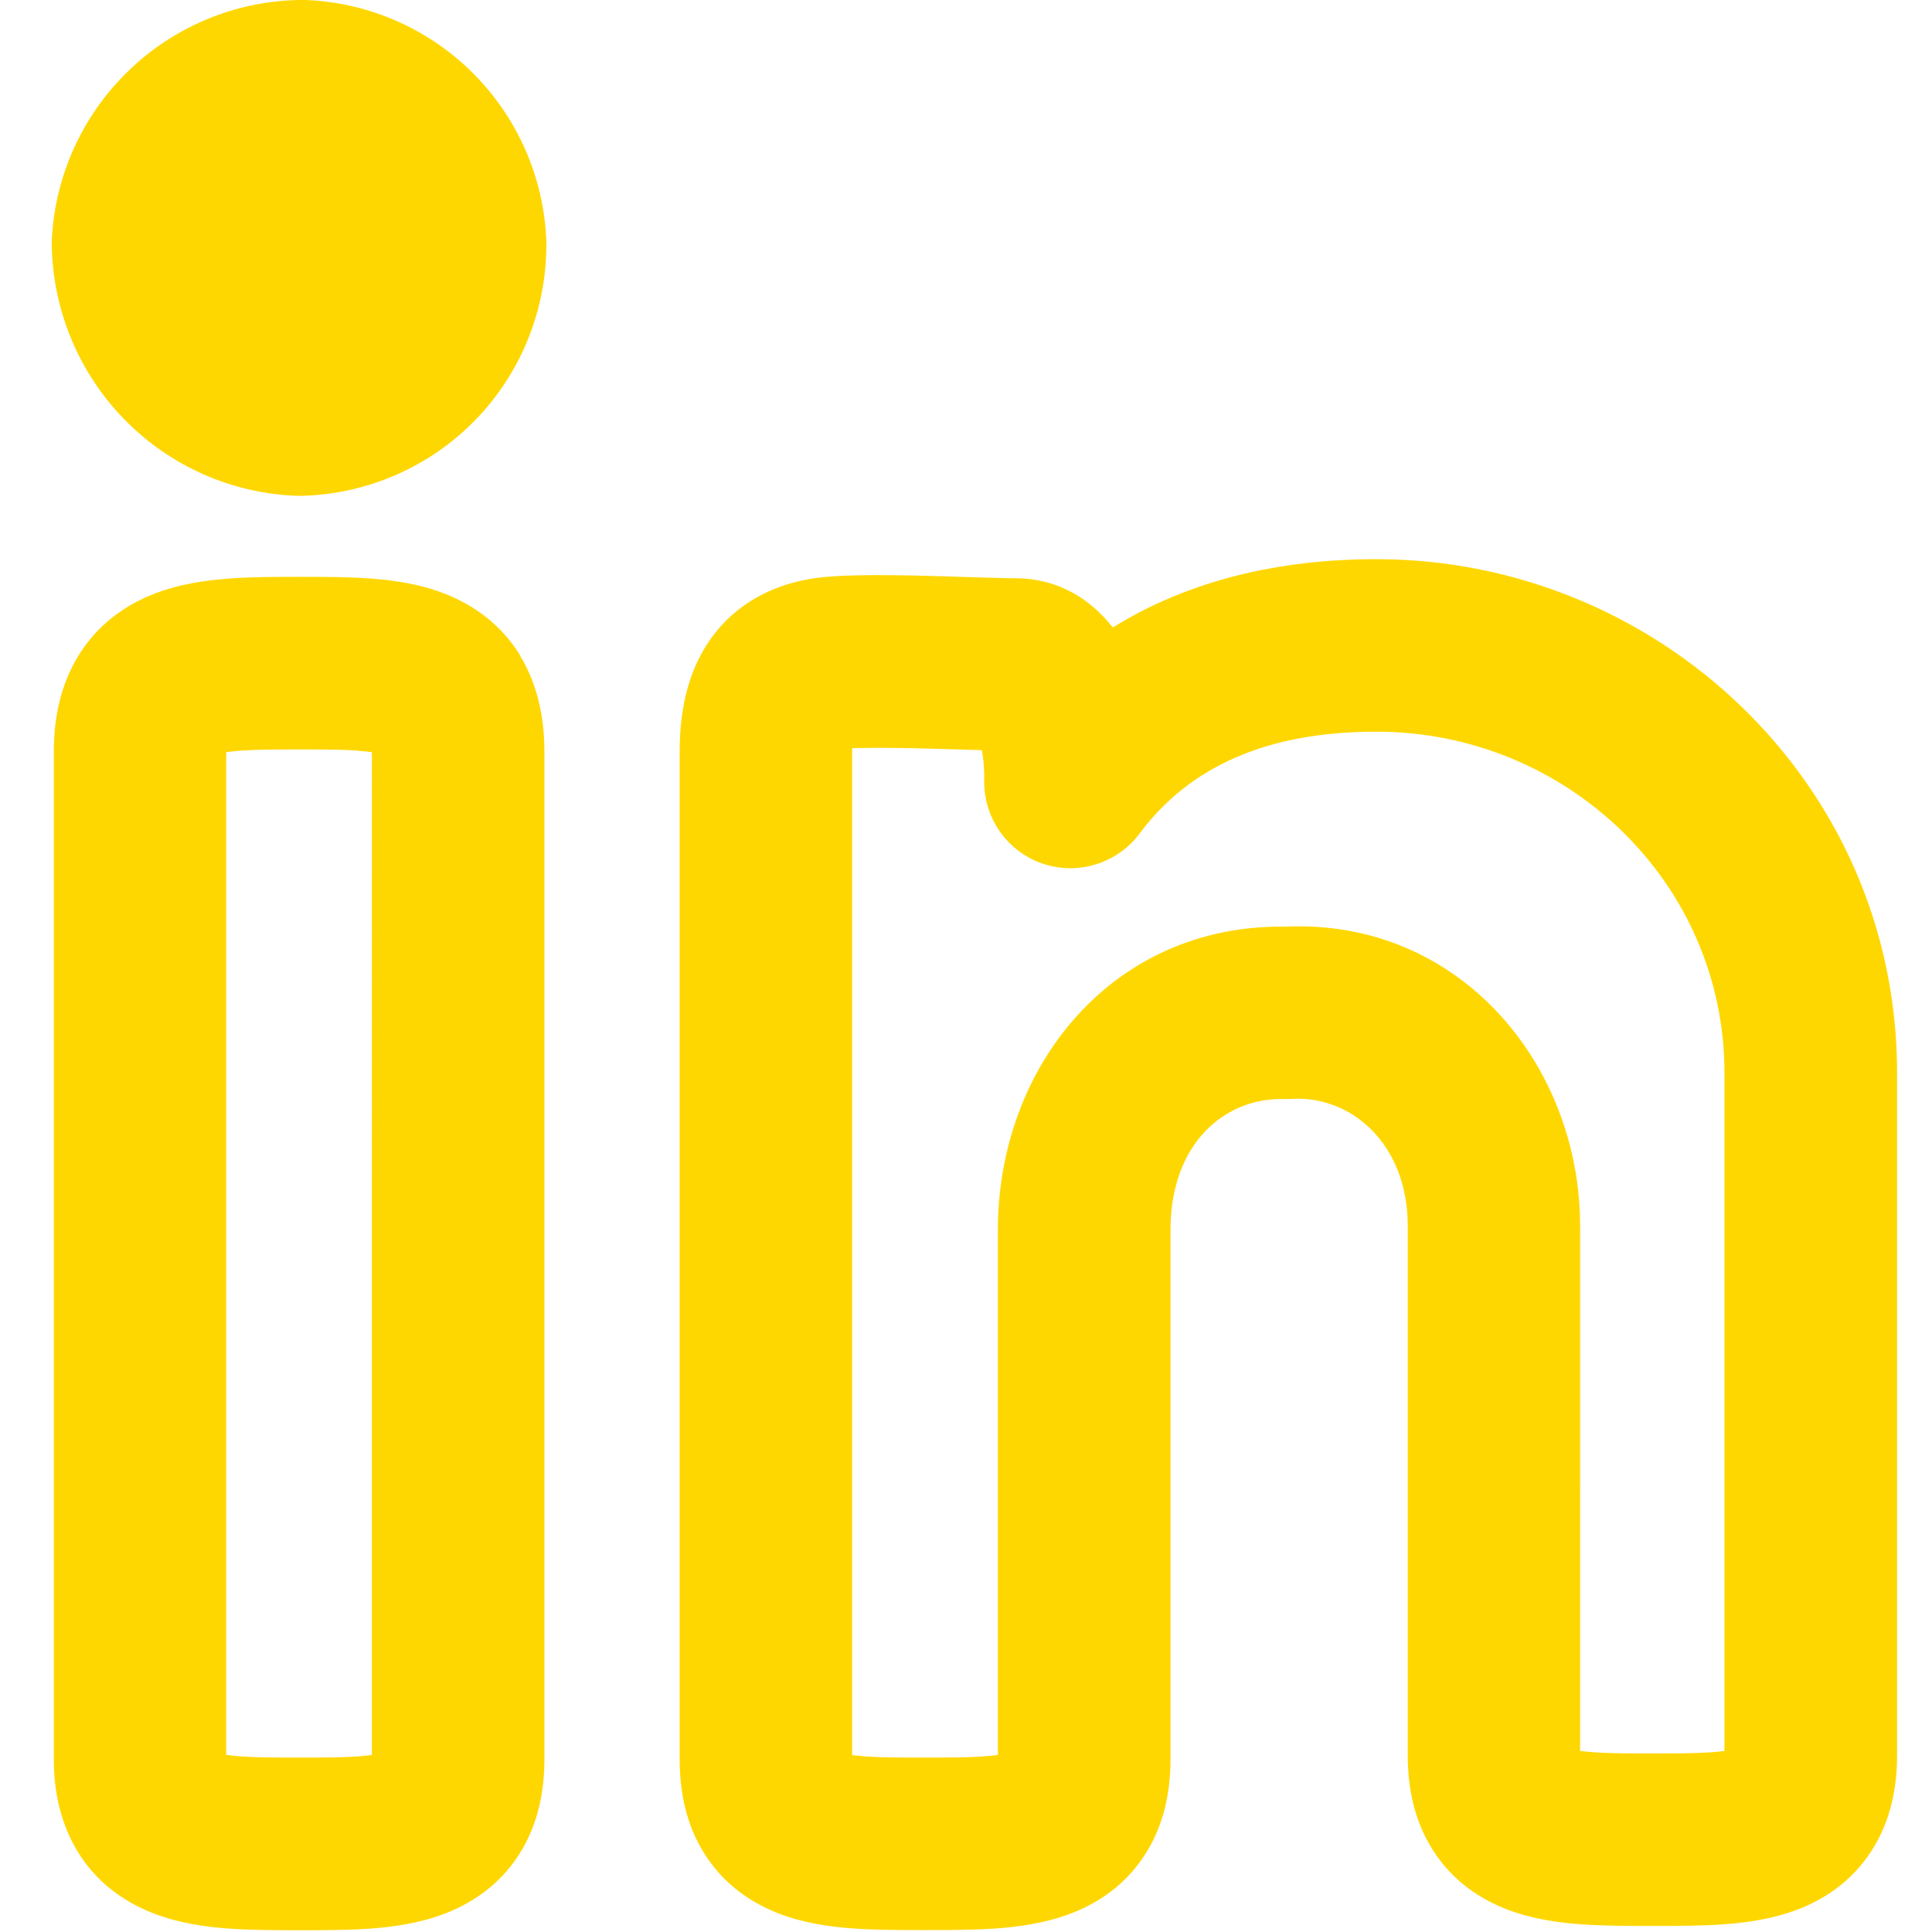 <svg xmlns="http://www.w3.org/2000/svg" fill="none" viewBox="0 0 14 14" id="Linkedin--Streamline-Core-Remix" height="14" width="14">
  <desc>
    Linkedin Streamline Icon: https://streamlinehq.com
  </desc>
  <g id="Free Remix/Computer Devices/linkedin--network-linkedin-professional">
    <path id="Union" fill="#ffd700" fill-rule="evenodd" d="M2.183 0c-0.007 -0 -0.014 -0 -0.022 -0C1.698 0.01 1.255 0.196 0.924 0.52 0.592 0.844 0.396 1.282 0.375 1.745c-0 0.01 -0.001 0.02 -0 0.029 0.007 0.473 0.195 0.926 0.526 1.265 0.331 0.339 0.779 0.537 1.252 0.554 0.01 0 0.02 0 0.03 0 0.477 -0.011 0.931 -0.209 1.263 -0.551 0.332 -0.342 0.516 -0.802 0.513 -1.279l-0 -0.015c-0.017 -0.463 -0.211 -0.902 -0.541 -1.227 -0.33 -0.325 -0.772 -0.512 -1.235 -0.522ZM2.59 5.439c-0.112 -0.008 -0.244 -0.008 -0.418 -0.008 -0.174 0 -0.307 0 -0.42 0.008 -0.048 0.003 -0.085 0.008 -0.113 0.012v7.265c0.029 0.004 0.067 0.009 0.115 0.012 0.114 0.008 0.247 0.008 0.418 0.008 0.171 0 0.303 -0 0.416 -0.008 0.044 -0.003 0.08 -0.007 0.107 -0.011V5.451c-0.026 -0.004 -0.061 -0.008 -0.105 -0.011Zm1.179 -0.687c0.133 0.219 0.176 0.464 0.176 0.697v7.299c0 0.233 -0.046 0.477 -0.186 0.694 -0.145 0.224 -0.348 0.354 -0.544 0.428 -0.185 0.07 -0.378 0.094 -0.54 0.106 -0.16 0.011 -0.333 0.011 -0.49 0.011h-0.023c-0.157 0 -0.331 0 -0.492 -0.011 -0.163 -0.011 -0.356 -0.036 -0.542 -0.105 -0.196 -0.073 -0.401 -0.202 -0.547 -0.425 -0.143 -0.218 -0.191 -0.463 -0.191 -0.698V5.449c0 -0.235 0.044 -0.481 0.18 -0.701 0.141 -0.228 0.343 -0.365 0.544 -0.444 0.189 -0.074 0.385 -0.1 0.55 -0.112 0.163 -0.012 0.338 -0.012 0.497 -0.012h0.025c0.159 -0 0.334 -0 0.496 0.012 0.164 0.012 0.36 0.038 0.548 0.113 0.201 0.08 0.401 0.218 0.541 0.447Zm4.489 1.288c0.361 -0.484 0.92 -0.738 1.716 -0.738 1.375 0 2.522 1.09 2.522 2.473v4.913c-0.027 0.004 -0.06 0.007 -0.103 0.01 -0.114 0.008 -0.246 0.008 -0.42 0.008s-0.307 -0 -0.42 -0.008c-0.042 -0.003 -0.076 -0.007 -0.103 -0.01V8.884c0 -1.174 -0.879 -2.229 -2.14 -2.169 -1.248 -0.017 -2.079 1.012 -2.079 2.199L7.231 12.717c-0.028 0.004 -0.065 0.008 -0.111 0.011 -0.115 0.008 -0.248 0.008 -0.422 0.008 -0.174 0 -0.307 -0 -0.42 -0.008 -0.042 -0.003 -0.076 -0.007 -0.103 -0.01V5.449c0 -0.01 0 -0.019 0 -0.027 0.022 -0.001 0.046 -0.002 0.073 -0.002 0.106 -0.002 0.235 -0.001 0.373 0.002 0.103 0.002 0.217 0.006 0.326 0.009l0 0 0.168 0.005c0.002 0.011 0.004 0.023 0.006 0.035 0.009 0.061 0.012 0.123 0.011 0.179 -0.007 0.272 0.163 0.518 0.42 0.607 0.257 0.089 0.543 0.001 0.706 -0.217Zm1.716 -1.988c-0.699 0 -1.356 0.151 -1.91 0.495 -0.146 -0.185 -0.373 -0.357 -0.713 -0.357 -0.079 0 -0.191 -0.004 -0.328 -0.008l-0 0c-0.111 -0.004 -0.237 -0.007 -0.375 -0.011 -0.143 -0.003 -0.292 -0.005 -0.424 -0.002 -0.119 0.002 -0.269 0.008 -0.391 0.033 -0.229 0.046 -0.493 0.161 -0.682 0.426 -0.176 0.247 -0.226 0.542 -0.226 0.82v7.299c0 0.23 0.044 0.474 0.183 0.691 0.143 0.225 0.346 0.356 0.543 0.431 0.185 0.07 0.378 0.095 0.541 0.106 0.161 0.011 0.335 0.011 0.494 0.011h0.024c0.159 0 0.334 0 0.496 -0.011 0.164 -0.011 0.357 -0.036 0.543 -0.105 0.197 -0.073 0.401 -0.203 0.546 -0.428 0.141 -0.217 0.187 -0.462 0.187 -0.695l0 -3.834c0 -0.624 0.389 -0.96 0.824 -0.949 0.018 0 0.035 0 0.053 -0.001 0.434 -0.026 0.842 0.328 0.842 0.92v3.834c0 0.231 0.044 0.474 0.183 0.691 0.143 0.225 0.346 0.356 0.543 0.431 0.185 0.07 0.378 0.095 0.541 0.106 0.161 0.011 0.335 0.011 0.494 0.011h0.024c0.159 0 0.334 0 0.494 -0.011 0.163 -0.011 0.356 -0.036 0.541 -0.106 0.197 -0.074 0.4 -0.206 0.543 -0.431 0.139 -0.217 0.183 -0.46 0.183 -0.691V7.775c0 -2.11 -1.745 -3.723 -3.772 -3.723Z" clip-rule="evenodd" stroke-width="1"></path>
  </g>
</svg>